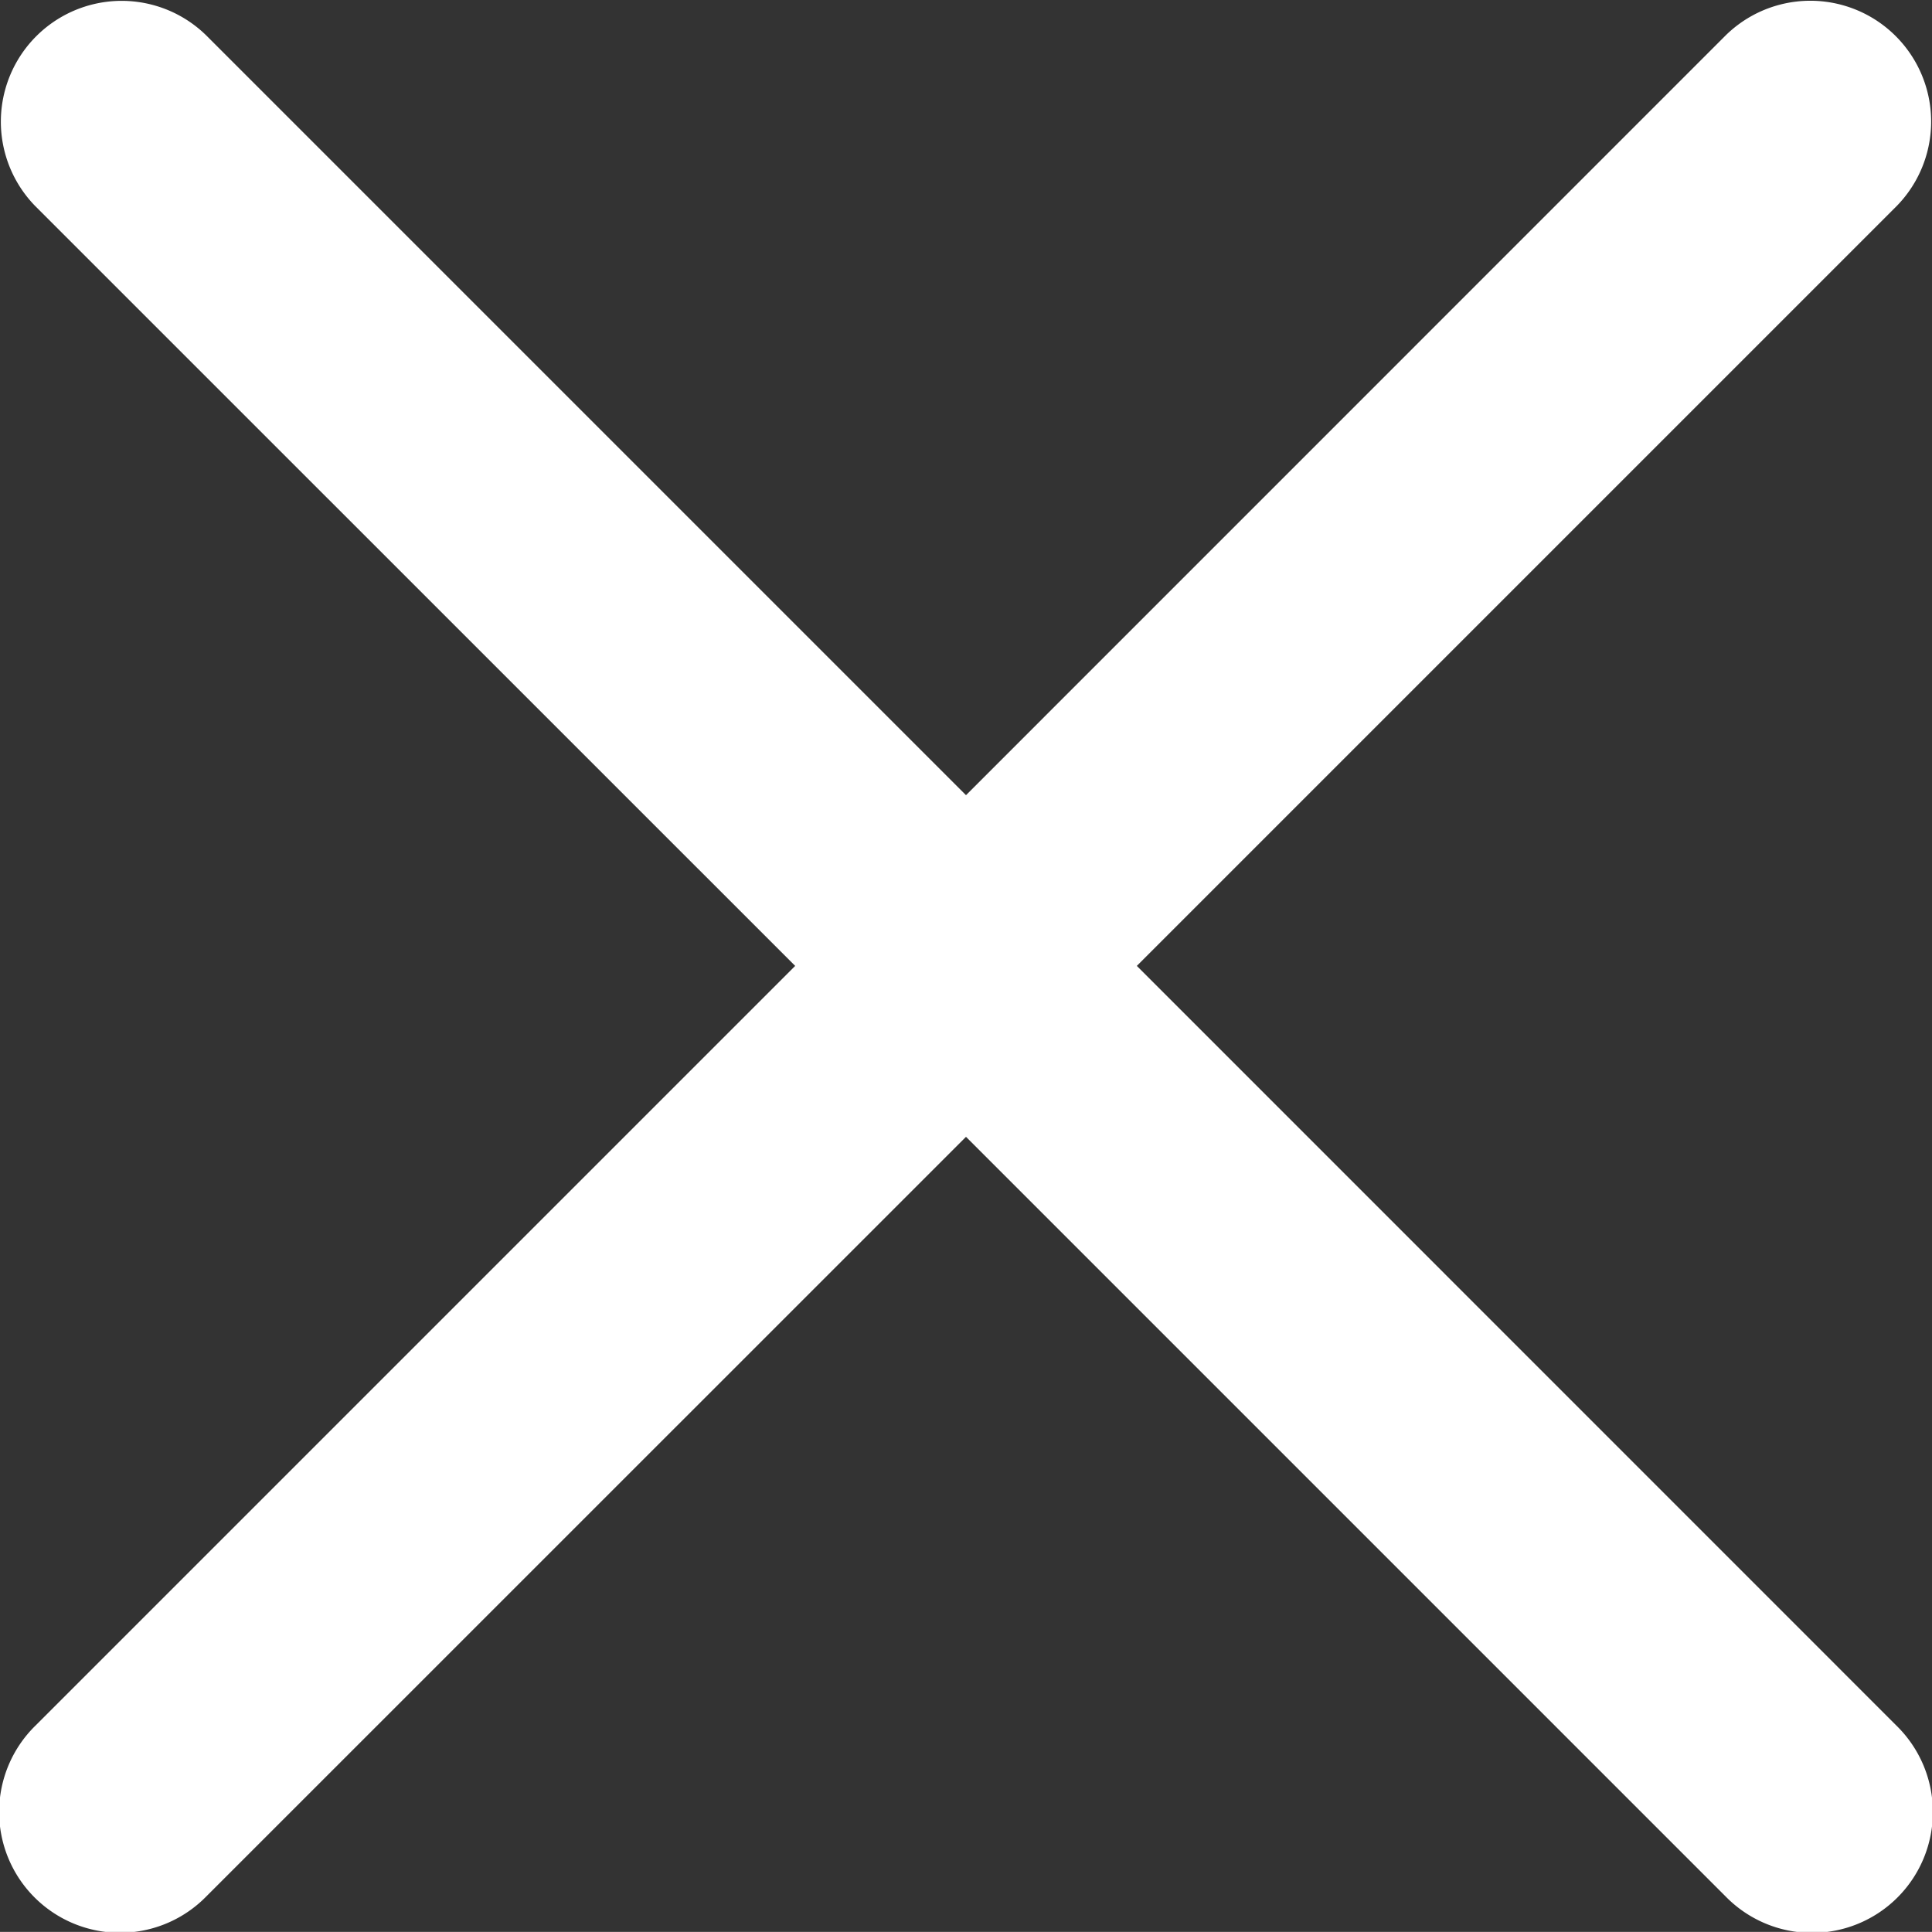 <svg xmlns="http://www.w3.org/2000/svg" width="19" height="18.999" viewBox="0 0 19 18.999">
    <rect x="0" y="0" width="19" height="18.999" fill="#333333" stroke="none"/>
    <path d="M11.18 9.499l7.472-7.472a1.188 1.188 0 00-1.68-1.68L9.5 7.82 2.028.348a1.188 1.188 0 00-1.68 1.68L7.82 9.499.348 16.971a1.188 1.188 0 101.68 1.68L9.5 11.18l7.472 7.472a1.188 1.188 0 101.68-1.68z" fill="#fff"/>
</svg>
